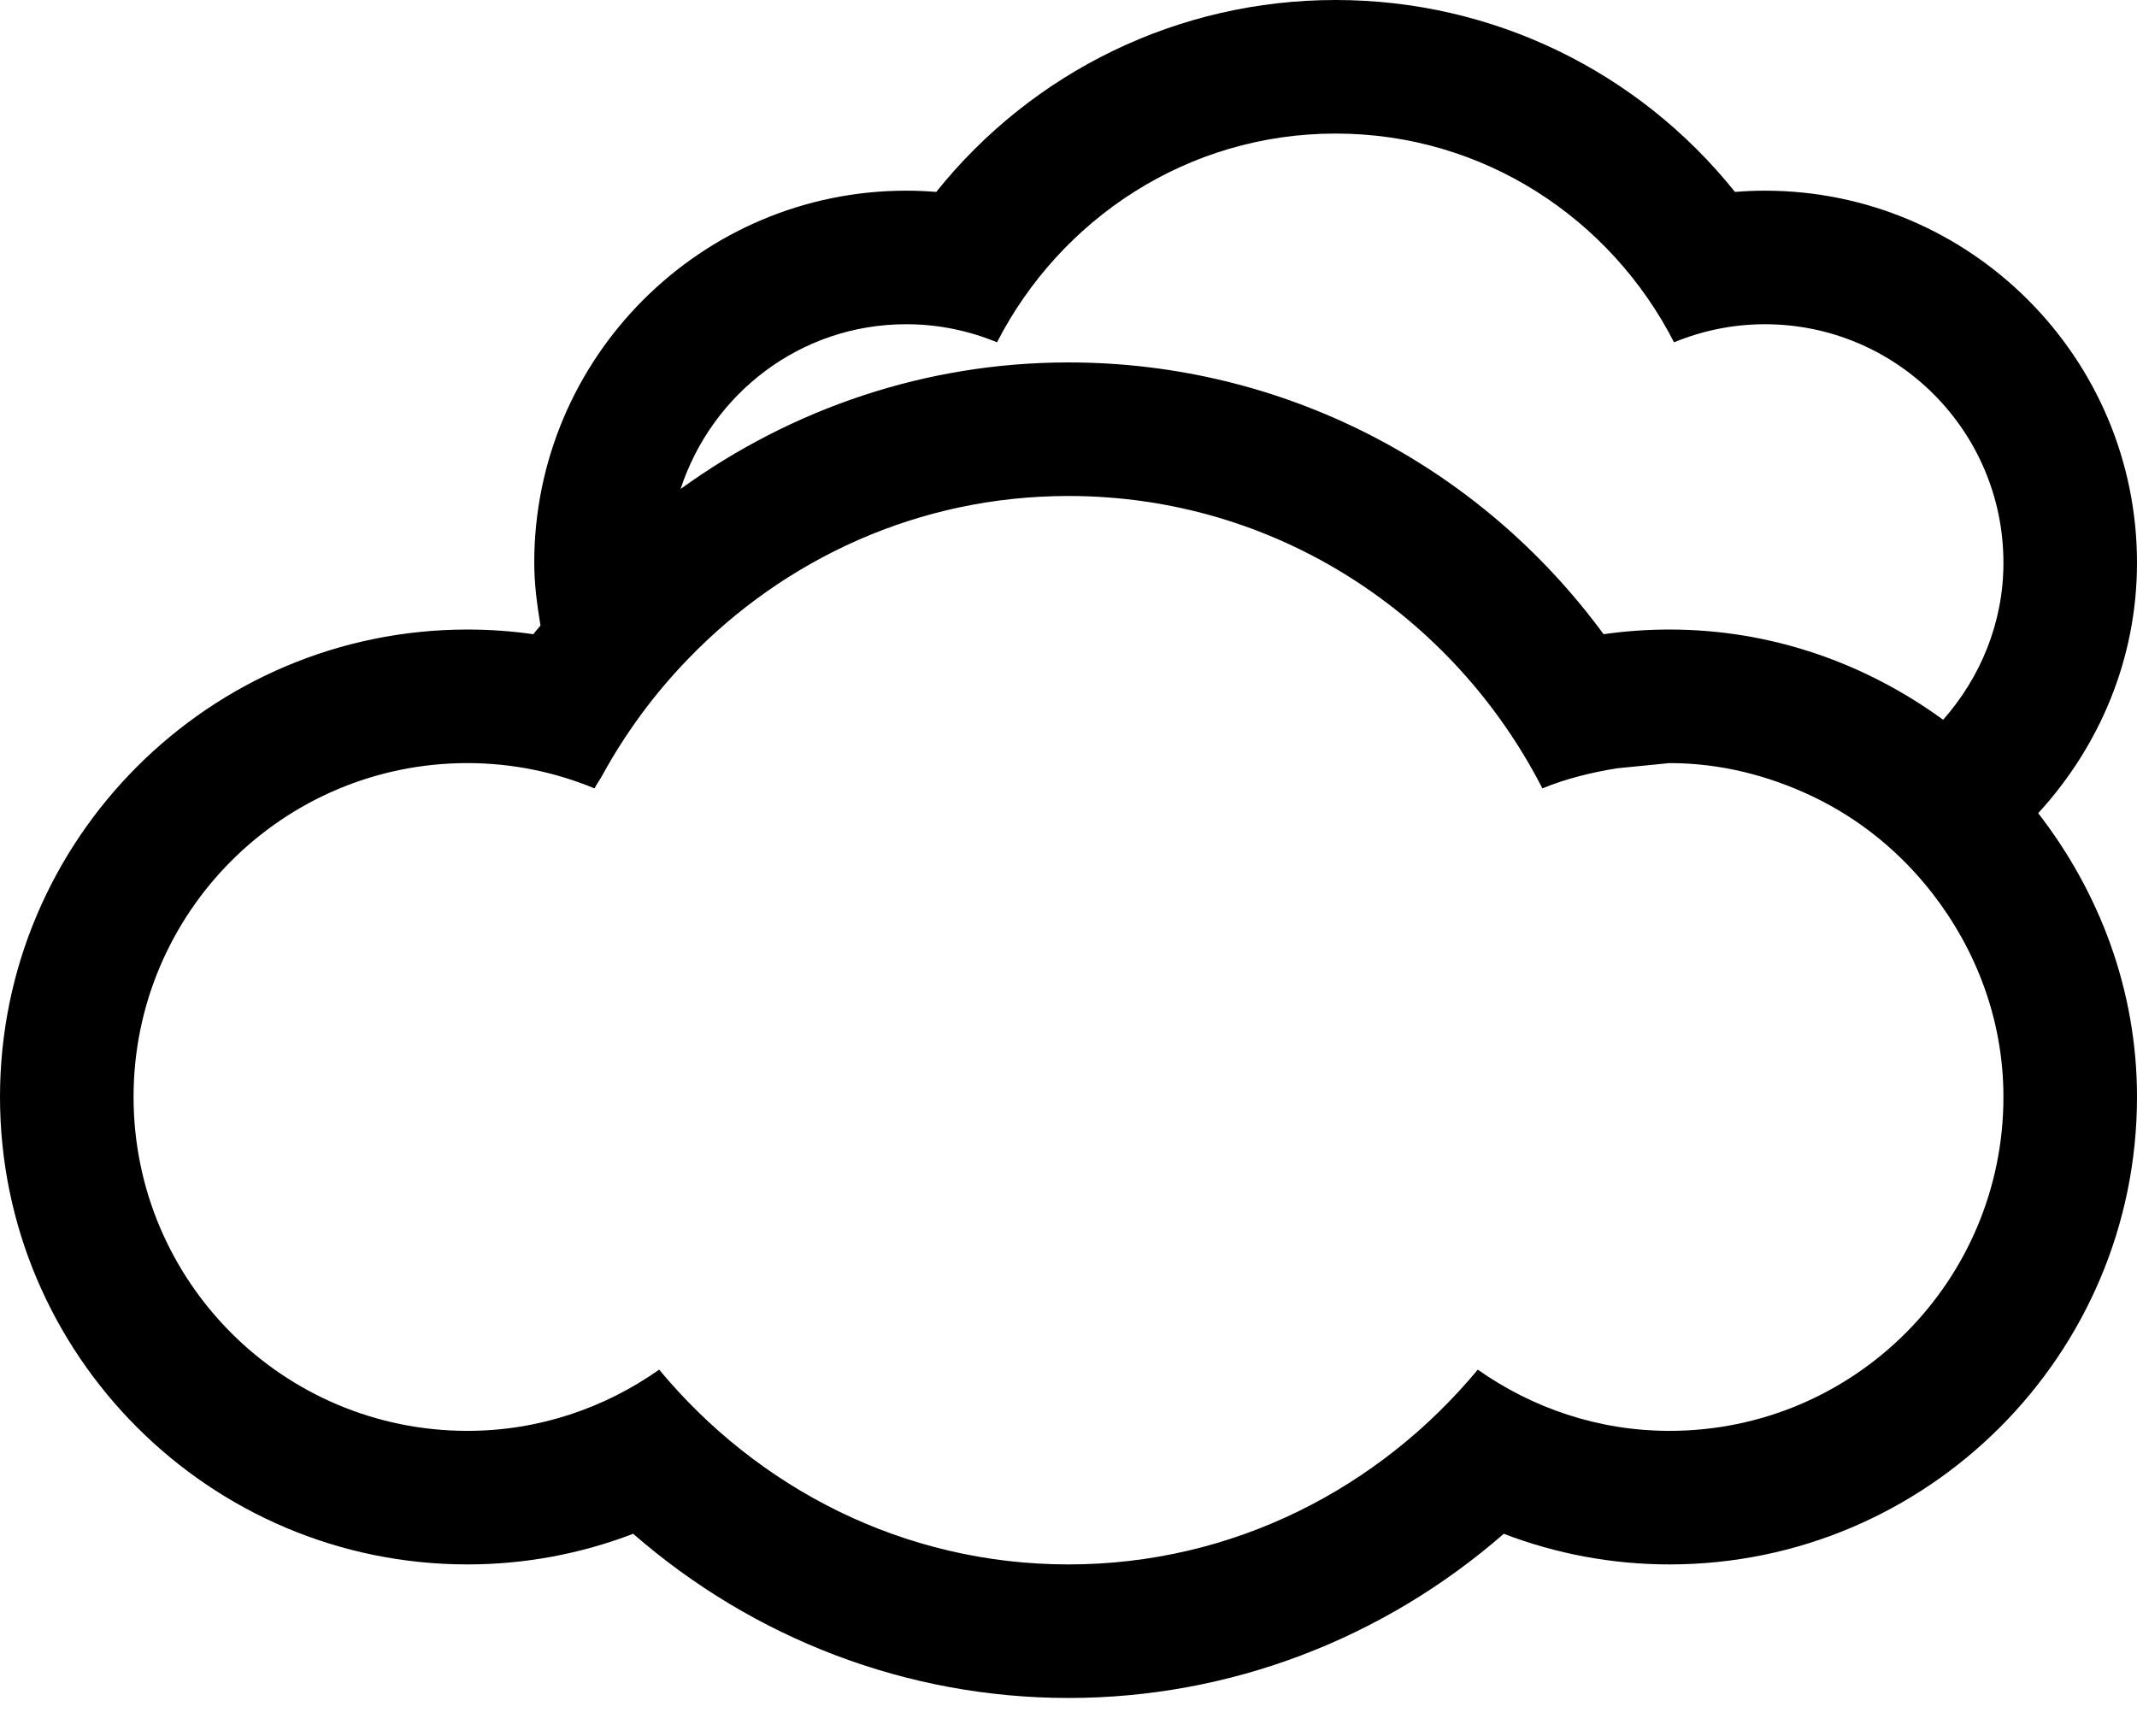 <?xml version="1.0" encoding="UTF-8" standalone="no"?>
<svg width="48px" height="39px" viewBox="0 0 48 39" version="1.1" xmlns="http://www.w3.org/2000/svg" xmlns:xlink="http://www.w3.org/1999/xlink">
    <!-- Generator: sketchtool 3.8.3 (29802) - http://www.bohemiancoding.com/sketch -->
    <title>75A98403-3702-4F05-BE41-1AFF9C7EA616</title>
    <desc>Created with sketchtool.</desc>
    <defs></defs>
    <g id="Style-guide" stroke="none" stroke-width="1" fill="none" fill-rule="evenodd">
        <g id="Icons" transform="translate(-696, -609)" fill="#000000">
            <path d="M739.646,625.168 C737.914,623.906 735.802,623.141 733.5,623.141 C733.002,623.141 732.509,623.176 732.019,623.246 C729.218,619.43 724.798,617.141 720,617.141 C716.8,617.141 713.783,618.176 711.287,619.984 C711.988,617.842 713.98,616.283 716.355,616.283 C717.082,616.283 717.767,616.43 718.394,616.689 C719.818,613.918 722.671,612 726,612 C729.328,612 732.183,613.918 733.601,616.689 C734.232,616.43 734.921,616.283 735.64,616.283 C738.601,616.283 741,618.682 741,621.641 C741,622.998 740.478,624.223 739.646,625.168 M733.5,641.141 C731.894,641.141 730.414,640.625 729.193,639.766 C726.992,642.418 723.714,644.141 720,644.141 C716.285,644.141 713.007,642.418 710.806,639.766 C709.587,640.625 708.105,641.141 706.5,641.141 C702.357,641.141 699,637.783 699,633.641 C699,629.498 702.357,626.141 706.5,626.141 C707.513,626.141 708.474,626.346 709.353,626.709 C709.406,626.609 709.47,626.522 709.523,626.426 C710.05,625.463 710.701,624.58 711.46,623.797 C713.625,621.555 716.632,620.141 720,620.141 C724.66,620.141 728.656,622.828 730.644,626.709 C731.173,626.492 731.738,626.352 732.32,626.258 L733.5,626.141 C734.656,626.141 735.738,626.426 736.716,626.891 C737.777,627.398 738.687,628.145 739.402,629.064 C740.386,630.332 741,631.91 741,633.641 C741,637.783 737.642,641.141 733.5,641.141 M744,621.641 C744,617.031 740.25,613.283 735.64,613.283 C735.416,613.283 735.193,613.293 734.97,613.311 C732.802,610.605 729.535,609 726,609 C722.466,609 719.197,610.605 717.029,613.311 C716.806,613.293 716.582,613.283 716.355,613.283 C711.75,613.283 708,617.031 708,621.641 C708,622.123 708.064,622.588 708.14,623.051 C708.089,623.117 708.029,623.178 707.98,623.246 C707.49,623.176 706.998,623.141 706.5,623.141 C700.71,623.141 696,627.852 696,633.641 C696,639.43 700.71,644.141 706.5,644.141 C707.783,644.141 709.039,643.906 710.222,643.453 C712.937,645.82 716.39,647.141 720,647.141 C723.613,647.141 727.062,645.82 729.777,643.453 C730.96,643.906 732.216,644.141 733.5,644.141 C739.289,644.141 744,639.43 744,633.641 C744,631.232 743.152,629.039 741.781,627.266 C743.148,625.775 744,623.813 744,621.641" id="muy-nuboso"></path>
        </g>
    </g>
</svg>